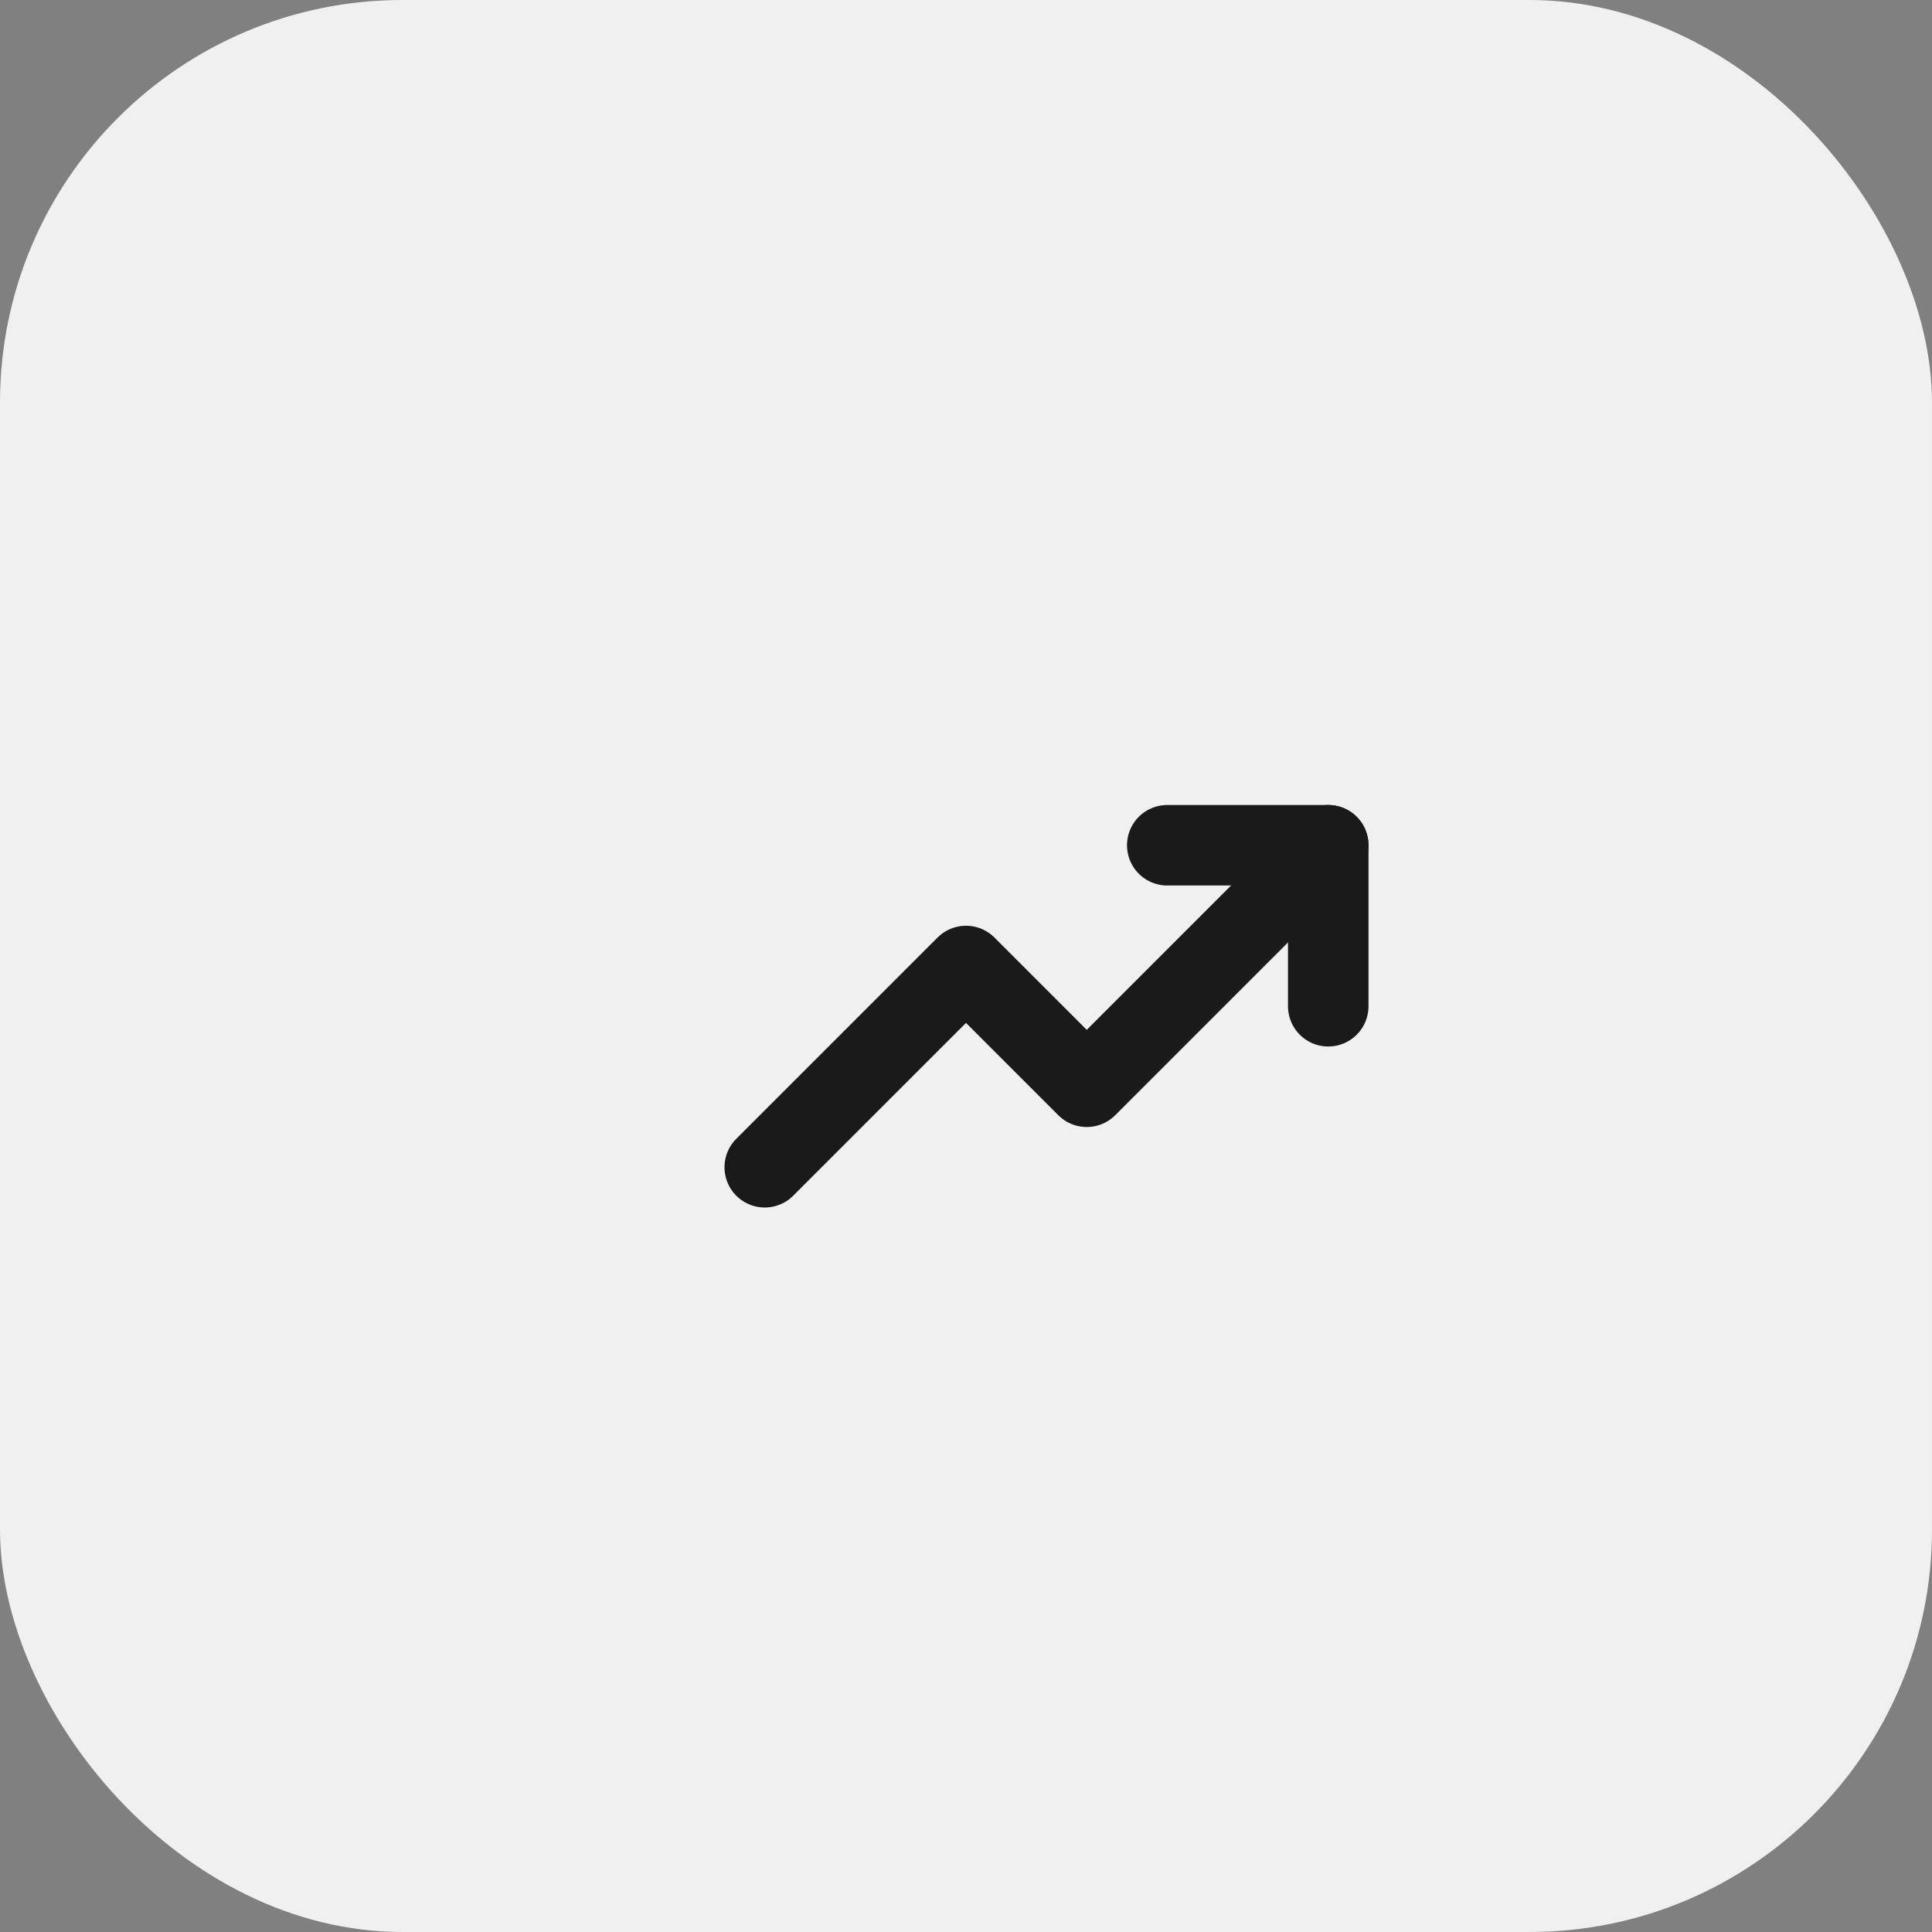 <svg width="48" height="48" viewBox="0 0 48 48" fill="none" xmlns="http://www.w3.org/2000/svg">
  <rect x="0" y="0" width="48" height="48" fill="#808080" stroke="none"/>
  <!-- Container background -->
  <rect width="48" height="48" rx="10" fill="#f0f0f0"/>
  
  <!-- Trending up icon (centered) -->
  <g transform="translate(12, 12)">
    <path d="M7 17L12 12L15 15L21 9" stroke="#1a1a1a" stroke-width="2" stroke-linecap="round" stroke-linejoin="round"/>
    <path d="M21 9H17M21 9V13" stroke="#1a1a1a" stroke-width="2" stroke-linecap="round" stroke-linejoin="round"/>
  </g>
</svg>
